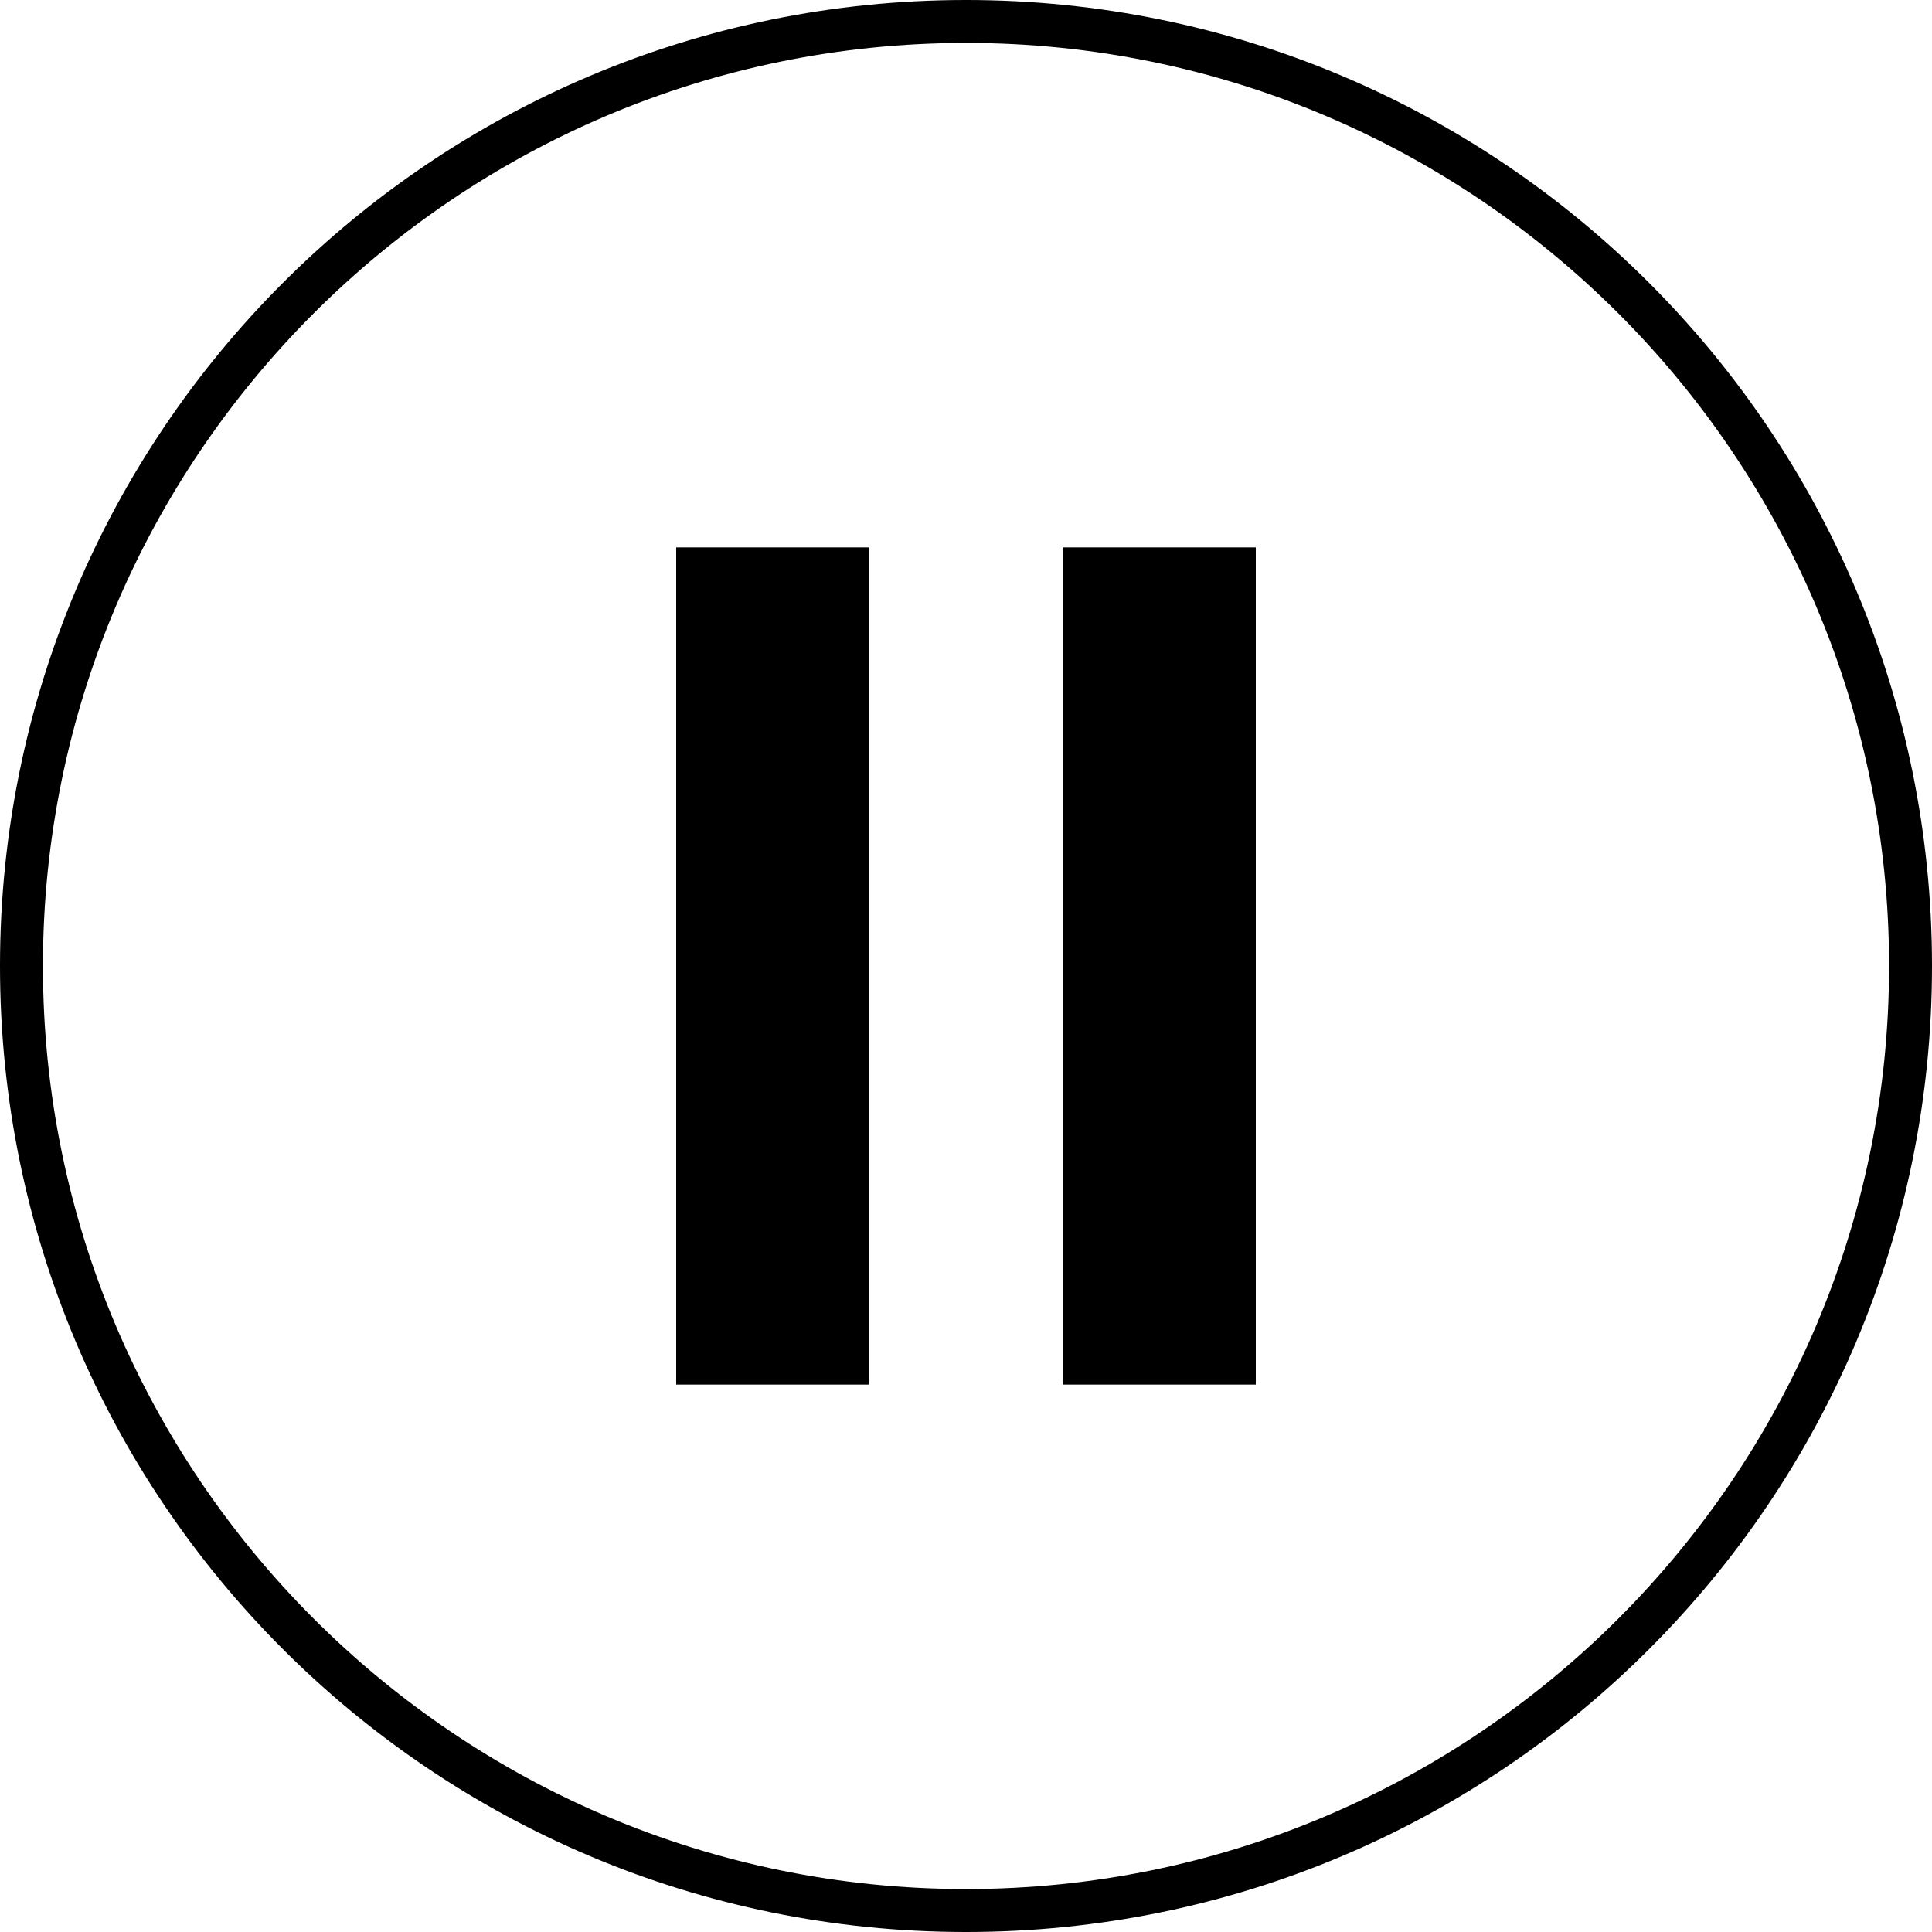 <?xml version="1.0" encoding="utf-8"?>
<!-- Generator: Adobe Illustrator 23.0.0, SVG Export Plug-In . SVG Version: 6.00 Build 0)  -->
<svg version="1.1" id="Layer_1" xmlns="http://www.w3.org/2000/svg" xmlns:xlink="http://www.w3.org/1999/xlink" x="0px" y="0px"
	 viewBox="0 0 45 45" style="enable-background:new 0 0 45 45;" xml:space="preserve">
<g>
	<rect x="15.75" y="12.75" width="4.5" height="19.5"/>
	<rect x="24.75" y="12.75" width="4.5" height="19.5"/>
</g>
<g>
	<path d="M22.5,1C34.36,1,44,10.64,44,22.5S34.36,44,22.5,44S1,34.36,1,22.5S10.64,1,22.5,1 M22.5,0C10.07,0,0,10.07,0,22.5
		S10.07,45,22.5,45S45,34.93,45,22.5S34.93,0,22.5,0L22.5,0z"/>
</g>
</svg>
